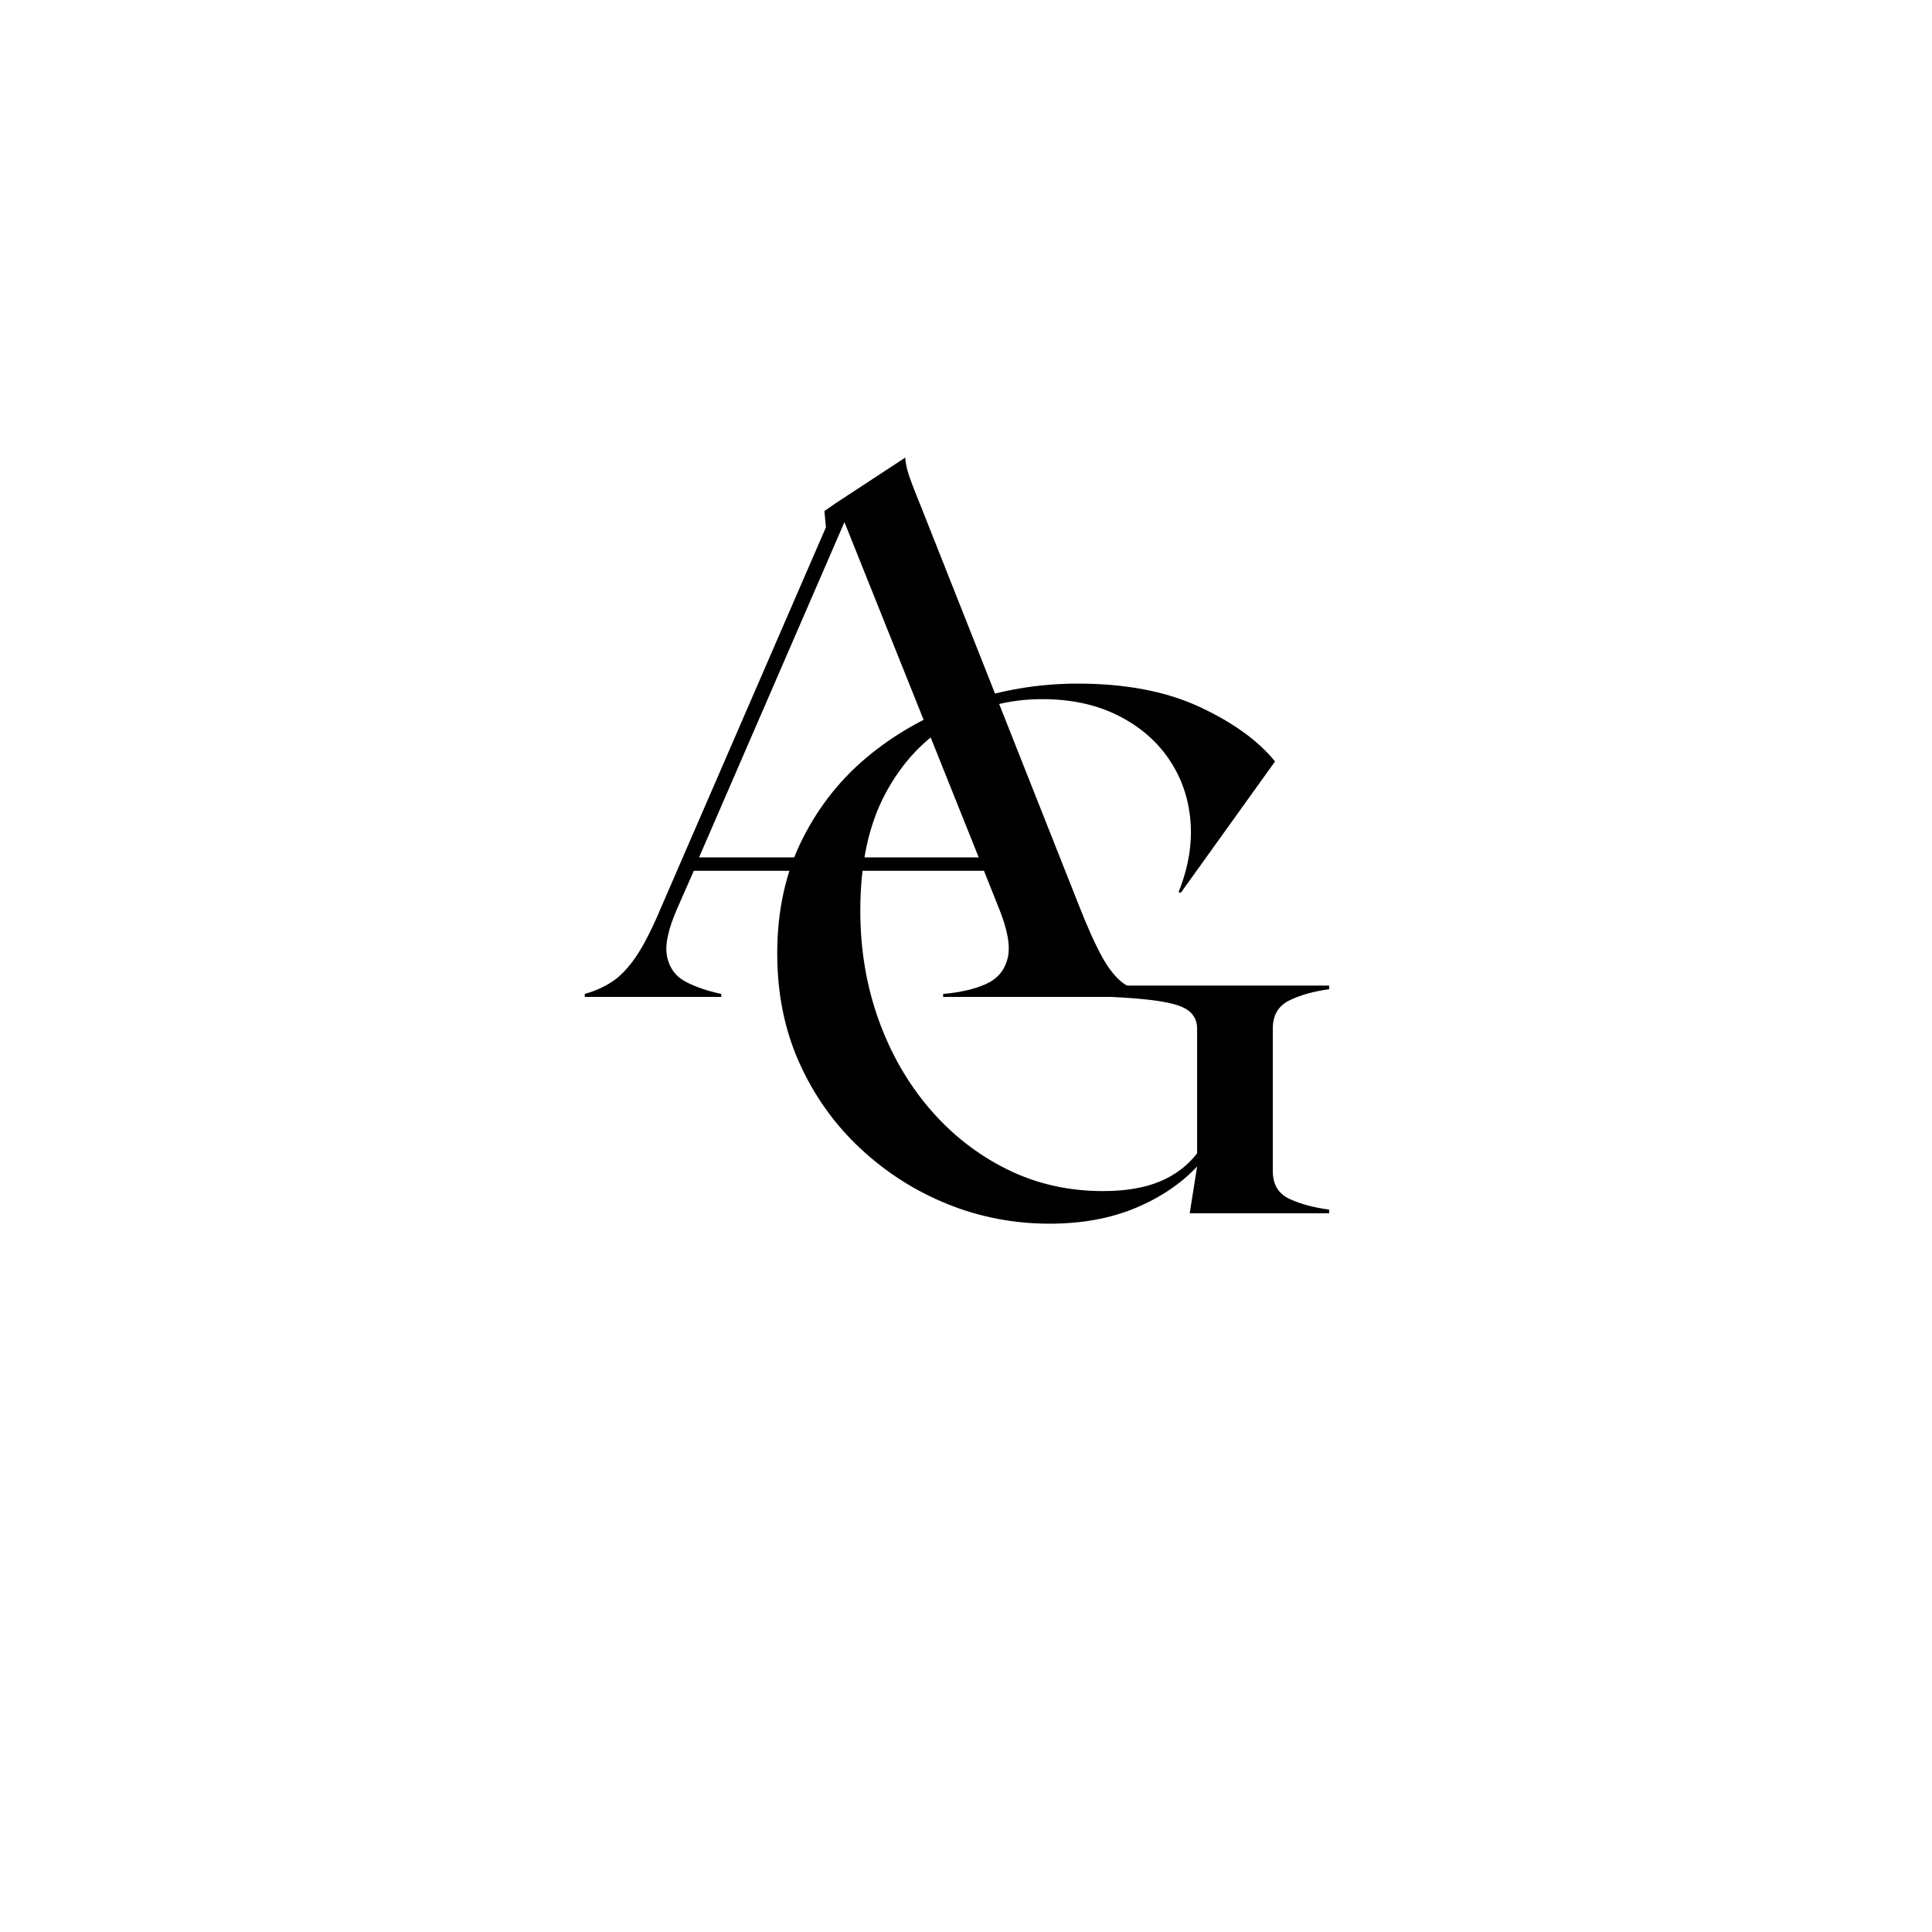 <svg xmlns="http://www.w3.org/2000/svg" xmlns:xlink="http://www.w3.org/1999/xlink" width="500" zoomAndPan="magnify" viewBox="0 0 375 375" height="500" preserveAspectRatio="xMidYMid meet" version="1.0"><defs><g/></defs><g fill="#000000" fill-opacity="1"><g transform="translate(110.625, 193.5)"><g><path d="M 98.641 -18.141 C 100.367 -13.723 101.906 -10.289 103.25 -7.844 C 104.594 -5.395 106.008 -3.645 107.5 -2.594 C 108.988 -1.539 110.785 -0.867 112.891 -0.578 L 112.891 0 L 72.438 0 L 72.438 -0.578 C 75.789 -0.867 78.57 -1.516 80.781 -2.516 C 82.988 -3.523 84.379 -5.18 84.953 -7.484 C 85.535 -9.785 84.961 -13.051 83.234 -17.281 L 80.359 -24.484 L 24.047 -24.484 L 20.875 -17.281 C 19.051 -13.156 18.379 -9.988 18.859 -7.781 C 19.336 -5.57 20.535 -3.961 22.453 -2.953 C 24.379 -1.941 26.688 -1.148 29.375 -0.578 L 29.375 0 L 2.875 0 L 2.875 -0.578 C 4.895 -1.148 6.695 -1.961 8.281 -3.016 C 9.863 -4.078 11.398 -5.711 12.891 -7.922 C 14.379 -10.129 15.988 -13.297 17.719 -17.422 L 49.688 -91.156 L 49.391 -94.312 L 51.703 -95.906 L 65.094 -104.688 C 65.094 -104.113 65.234 -103.273 65.516 -102.172 C 65.805 -101.066 66.719 -98.641 68.25 -94.891 Z M 25.062 -27.078 L 79.344 -27.078 L 53.281 -92.156 Z M 25.062 -27.078 "/></g></g></g><g fill="#000000" fill-opacity="1"><g transform="translate(144.375, 235.5)"><g><path d="M 113.609 -43.484 C 110.641 -43.098 108.07 -42.379 105.906 -41.328 C 103.75 -40.273 102.672 -38.453 102.672 -35.859 L 102.672 -8.203 C 102.672 -5.609 103.75 -3.805 105.906 -2.797 C 108.07 -1.797 110.641 -1.102 113.609 -0.719 L 113.609 0 L 86.547 0 L 87.984 -9.078 C 84.816 -5.711 80.805 -3.02 75.953 -1 C 71.109 1.008 65.566 2.016 59.328 2.016 C 52.41 2.016 45.805 0.742 39.516 -1.797 C 33.234 -4.336 27.598 -7.938 22.609 -12.594 C 17.617 -17.25 13.68 -22.77 10.797 -29.156 C 7.922 -35.539 6.484 -42.625 6.484 -50.406 C 6.484 -58.75 8.113 -66.16 11.375 -72.641 C 14.633 -79.129 19.023 -84.602 24.547 -89.062 C 30.066 -93.531 36.305 -96.938 43.266 -99.281 C 50.234 -101.633 57.41 -102.812 64.797 -102.812 C 74.109 -102.812 82.004 -101.301 88.484 -98.281 C 94.961 -95.258 99.836 -91.734 103.109 -87.703 L 84.812 -62.203 L 84.391 -62.359 C 86.305 -67.148 87.07 -71.773 86.688 -76.234 C 86.301 -80.703 84.883 -84.711 82.438 -88.266 C 79.988 -91.816 76.676 -94.625 72.5 -96.688 C 68.32 -98.758 63.453 -99.797 57.891 -99.797 C 51.453 -99.797 45.566 -98.234 40.234 -95.109 C 34.91 -91.992 30.641 -87.41 27.422 -81.359 C 24.211 -75.305 22.609 -67.77 22.609 -58.75 C 22.609 -51.258 23.781 -44.227 26.125 -37.656 C 28.477 -31.082 31.789 -25.297 36.062 -20.297 C 40.344 -15.305 45.336 -11.395 51.047 -8.562 C 56.754 -5.727 62.973 -4.312 69.703 -4.312 C 74.109 -4.312 77.801 -4.938 80.781 -6.188 C 83.758 -7.438 86.16 -9.258 87.984 -11.656 L 87.984 -35.859 C 87.984 -37.586 87.211 -38.883 85.672 -39.75 C 84.141 -40.613 81.258 -41.234 77.031 -41.609 C 72.812 -41.992 66.57 -42.285 58.312 -42.484 L 61.203 -44.203 L 113.609 -44.203 Z M 113.609 -43.484 "/></g></g></g></svg>